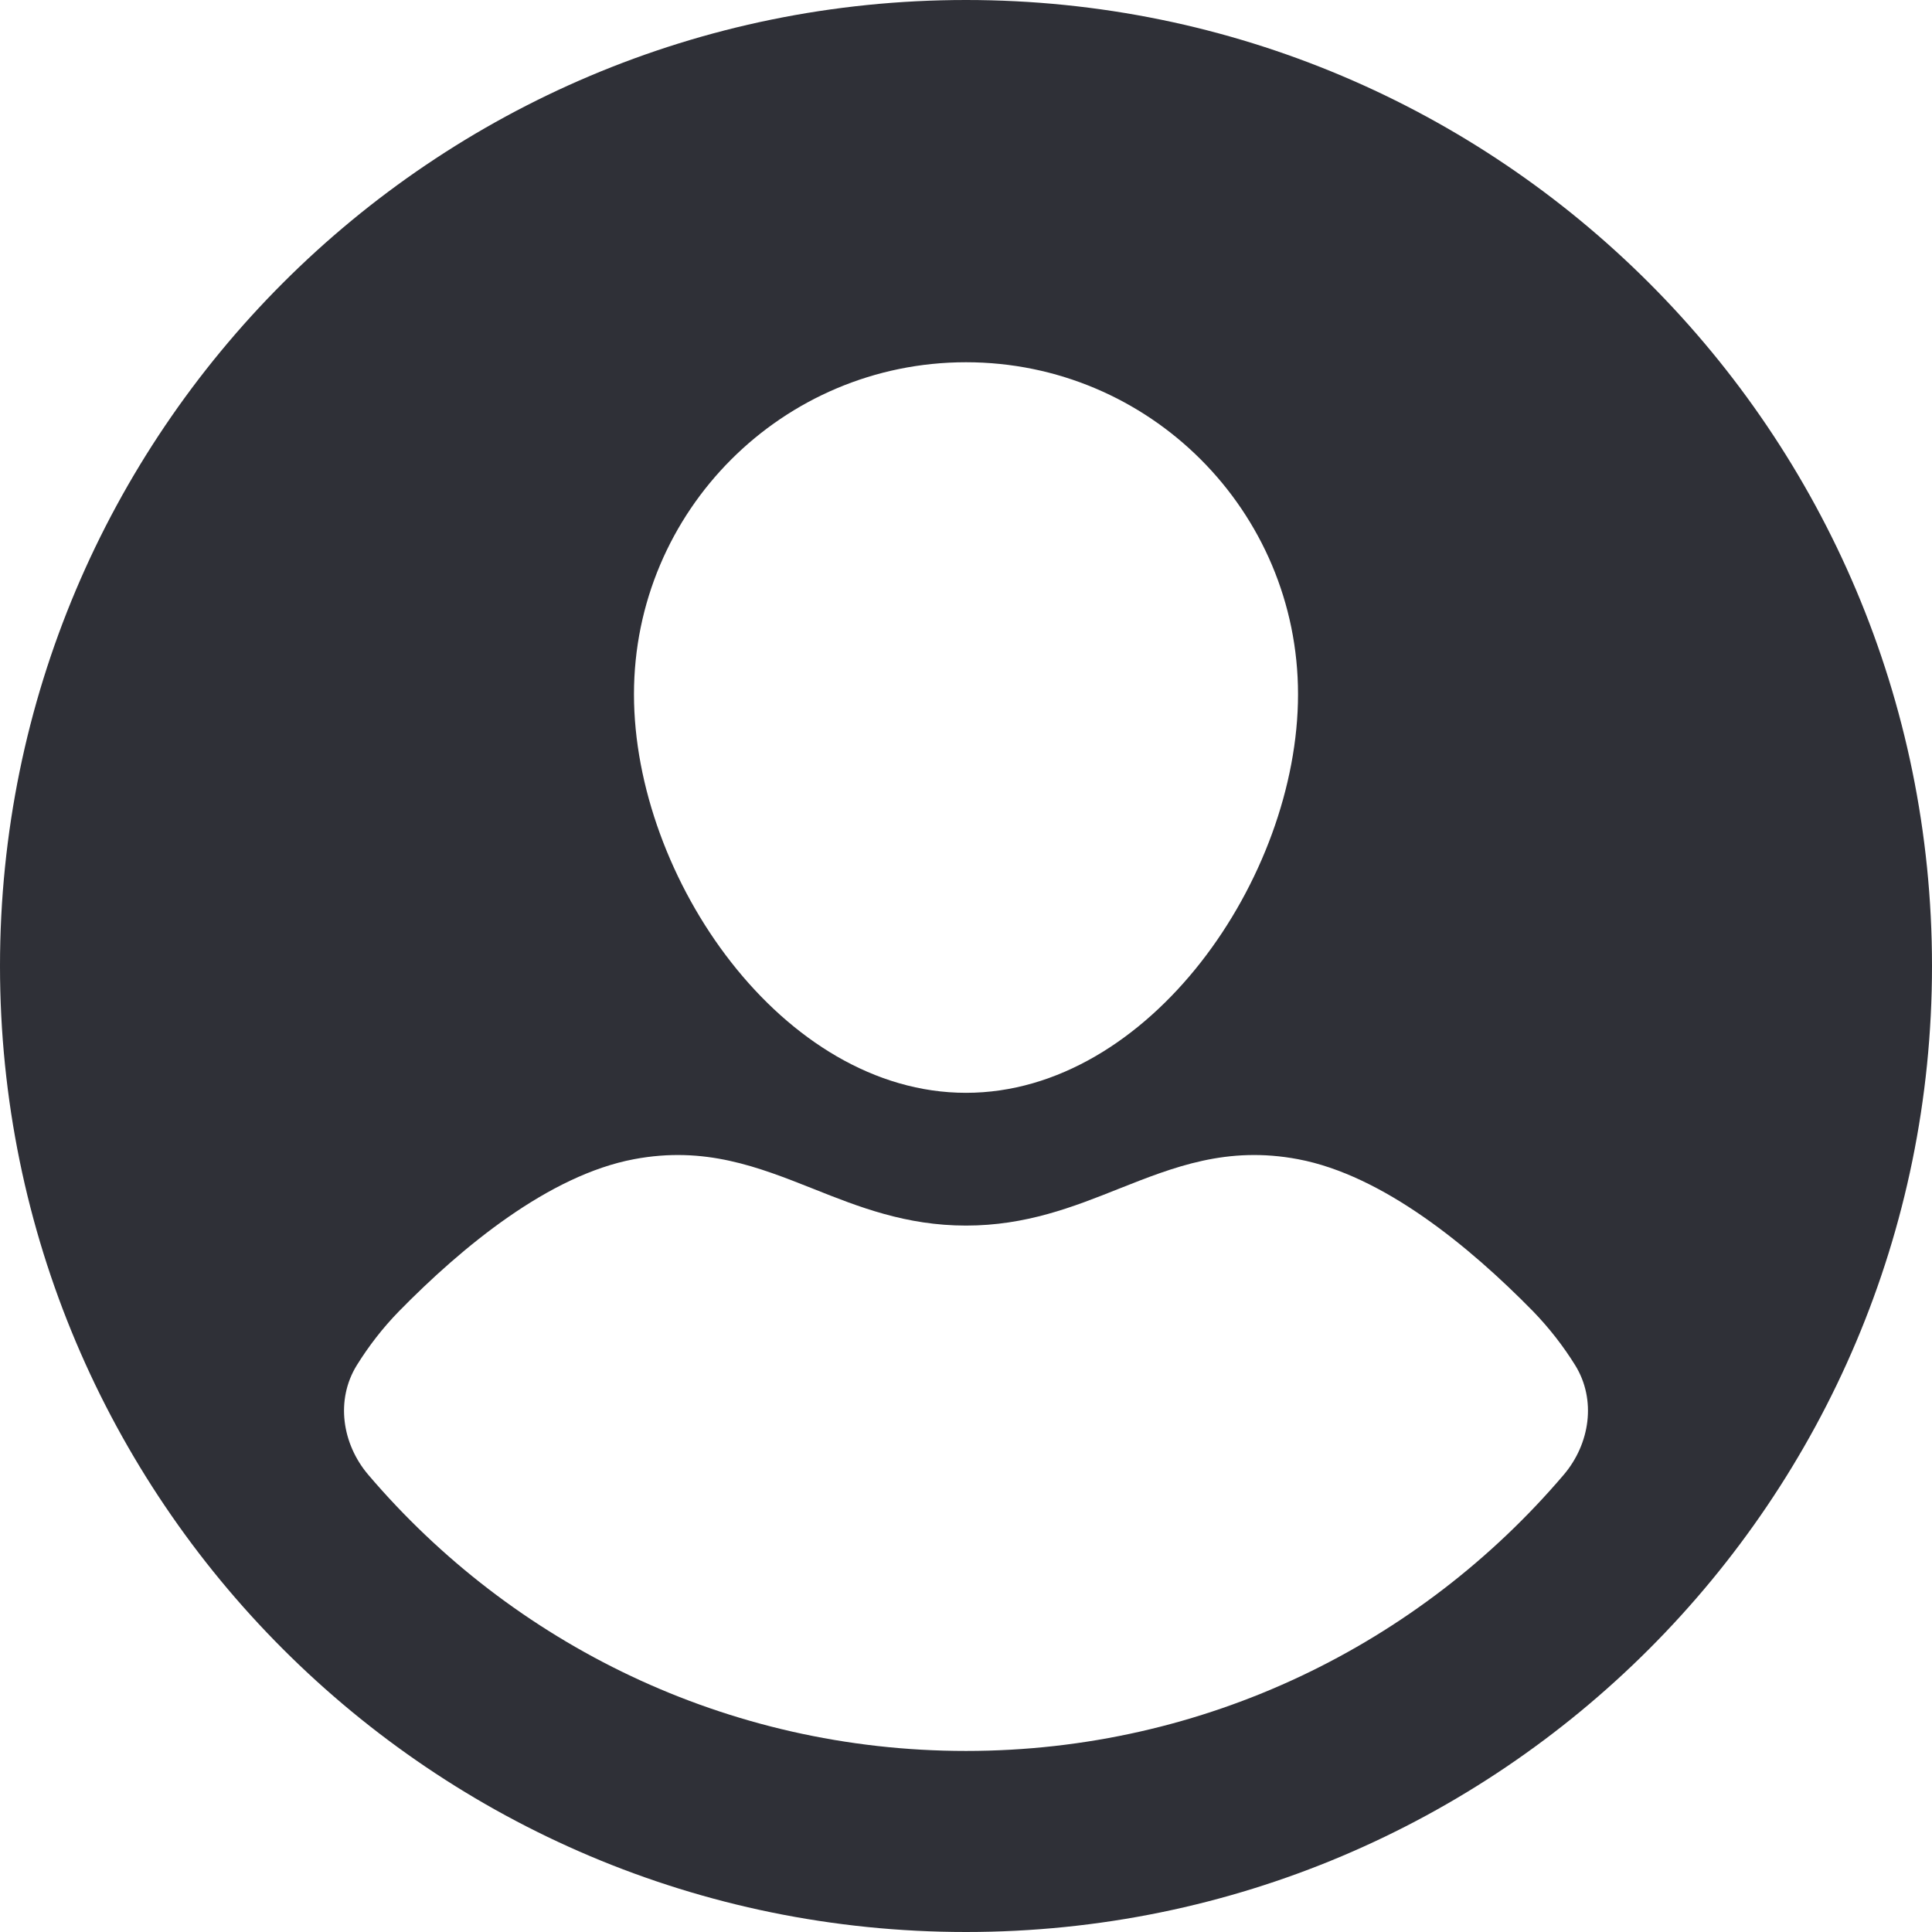 <svg width="14" height="14" viewBox="0 0 14 14" fill="none" xmlns="http://www.w3.org/2000/svg">
<path fill-rule="evenodd" clip-rule="evenodd" d="M14 7C14 10.866 10.866 14 7 14C3.134 14 0 10.866 0 7C0 3.134 3.134 0 7 0C10.866 0 14 3.134 14 7ZM11.415 9.894C11.569 10.144 11.522 10.462 11.332 10.686C10.289 11.911 8.735 12.688 7 12.688C5.265 12.688 3.711 11.911 2.668 10.686C2.478 10.462 2.431 10.144 2.585 9.894C2.672 9.754 2.773 9.623 2.891 9.502C3.351 9.033 3.978 8.516 4.594 8.4C5.108 8.303 5.493 8.456 5.892 8.614C6.223 8.746 6.565 8.881 7 8.881C7.435 8.881 7.777 8.746 8.108 8.614C8.507 8.456 8.892 8.303 9.406 8.4C10.022 8.516 10.649 9.033 11.109 9.502C11.226 9.623 11.328 9.754 11.415 9.894ZM7 7.919C8.329 7.919 9.406 6.36 9.406 5.031C9.406 3.702 8.329 2.625 7 2.625C5.671 2.625 4.594 3.702 4.594 5.031C4.594 6.36 5.671 7.919 7 7.919Z" fill="#2F3037"/>
</svg>
